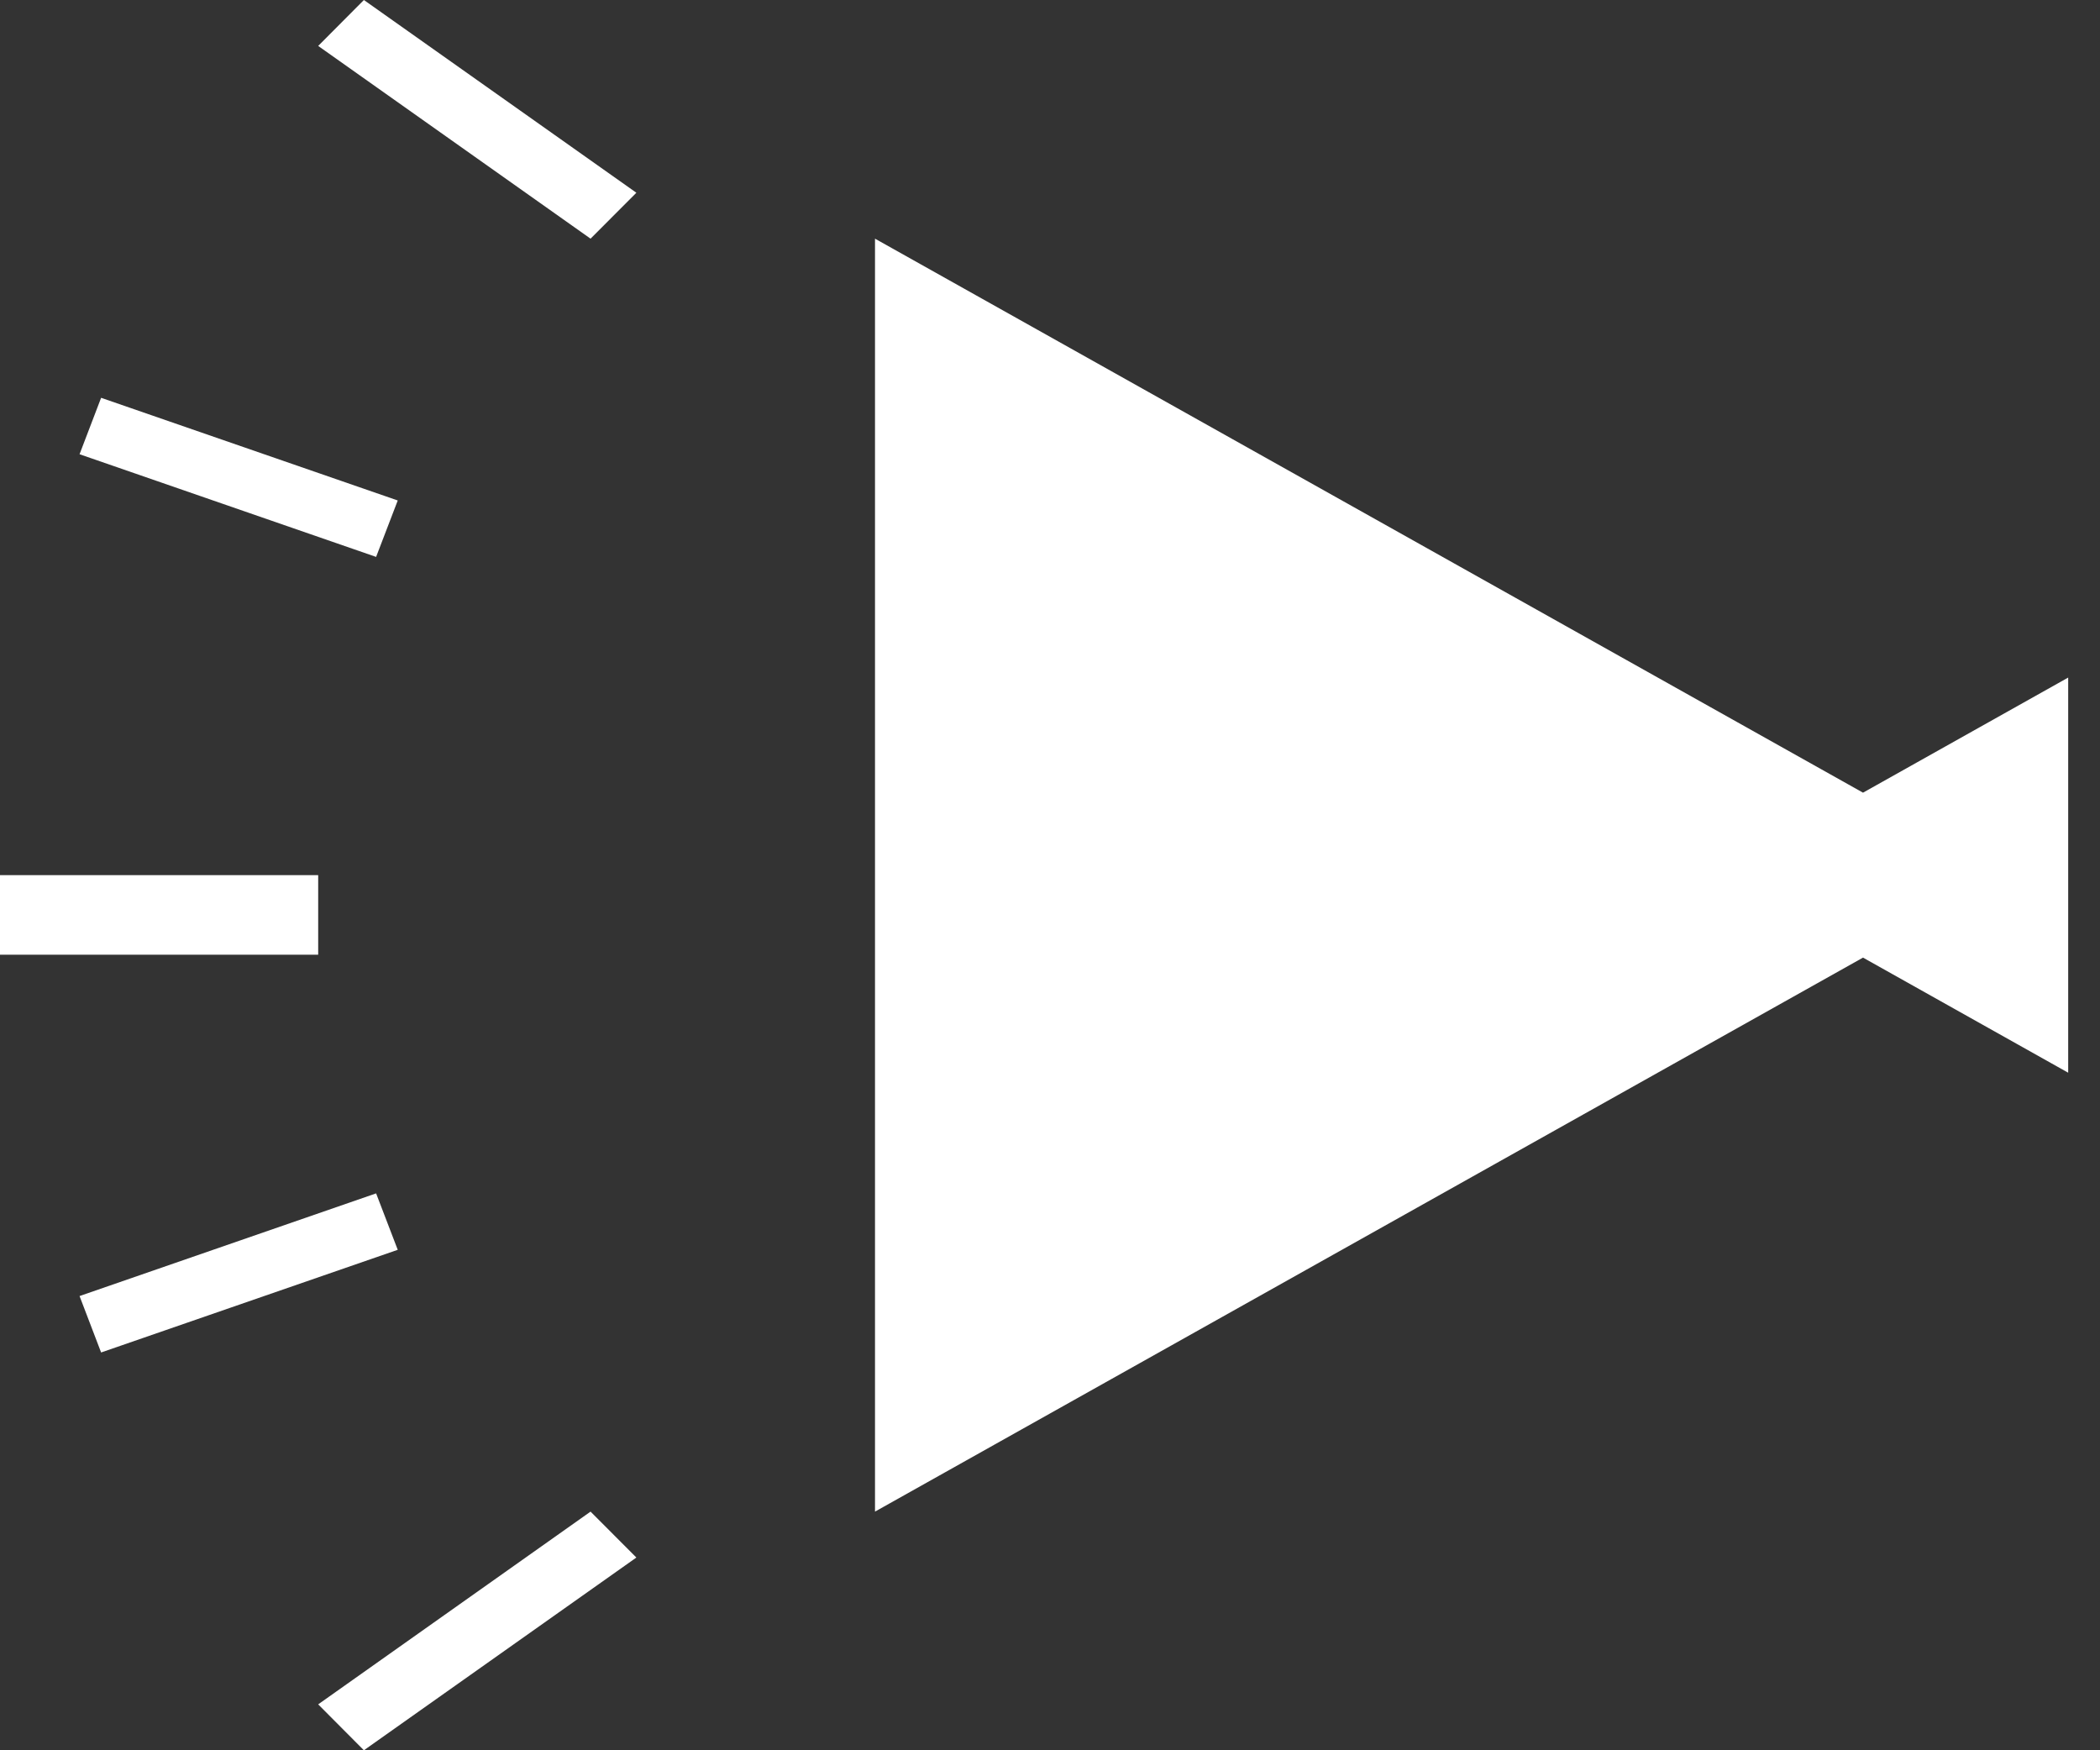 <svg width="60px" height="50px" viewBox="0 0 60 50" version="1.1" xmlns="http://www.w3.org/2000/svg" xmlns:xlink="http://www.w3.org/1999/xlink">
    <rect x="0" y="0" width="60" height="50" fill="#333333" stroke="none"/>
    <g id="Page-1" stroke="none" stroke-width="1" fill="none" fill-rule="evenodd">
        <g id="news" transform="translate(-2, -7)" fill="#FFFFFF" fill-rule="nonzero">
            <g transform="translate(2, 7)">
                <polyline id="Fill-365" points="25 43.182 53.229 27.356 59.091 30.644 59.091 19.356 53.229 22.644 25 6.818 25 43.182"></polyline>
                <polygon id="Fill-366" points="0 25 9.091 25 9.091 27.273 0 27.273"></polygon>
                <polyline id="Fill-367" points="10.746 34.091 11.364 35.703 2.889 38.636 2.273 37.024 10.746 34.091"></polyline>
                <polyline id="Fill-368" points="16.873 43.182 18.182 44.494 10.397 50 9.091 48.688 16.873 43.182"></polyline>
                <polyline id="Fill-369" points="18.182 5.506 16.873 6.818 9.091 1.312 10.397 0 18.182 5.506"></polyline>
                <polyline id="Fill-370" points="11.364 14.297 10.746 15.909 2.273 12.976 2.889 11.364 11.364 14.297"></polyline>
            </g>
        </g>
    </g>
</svg>